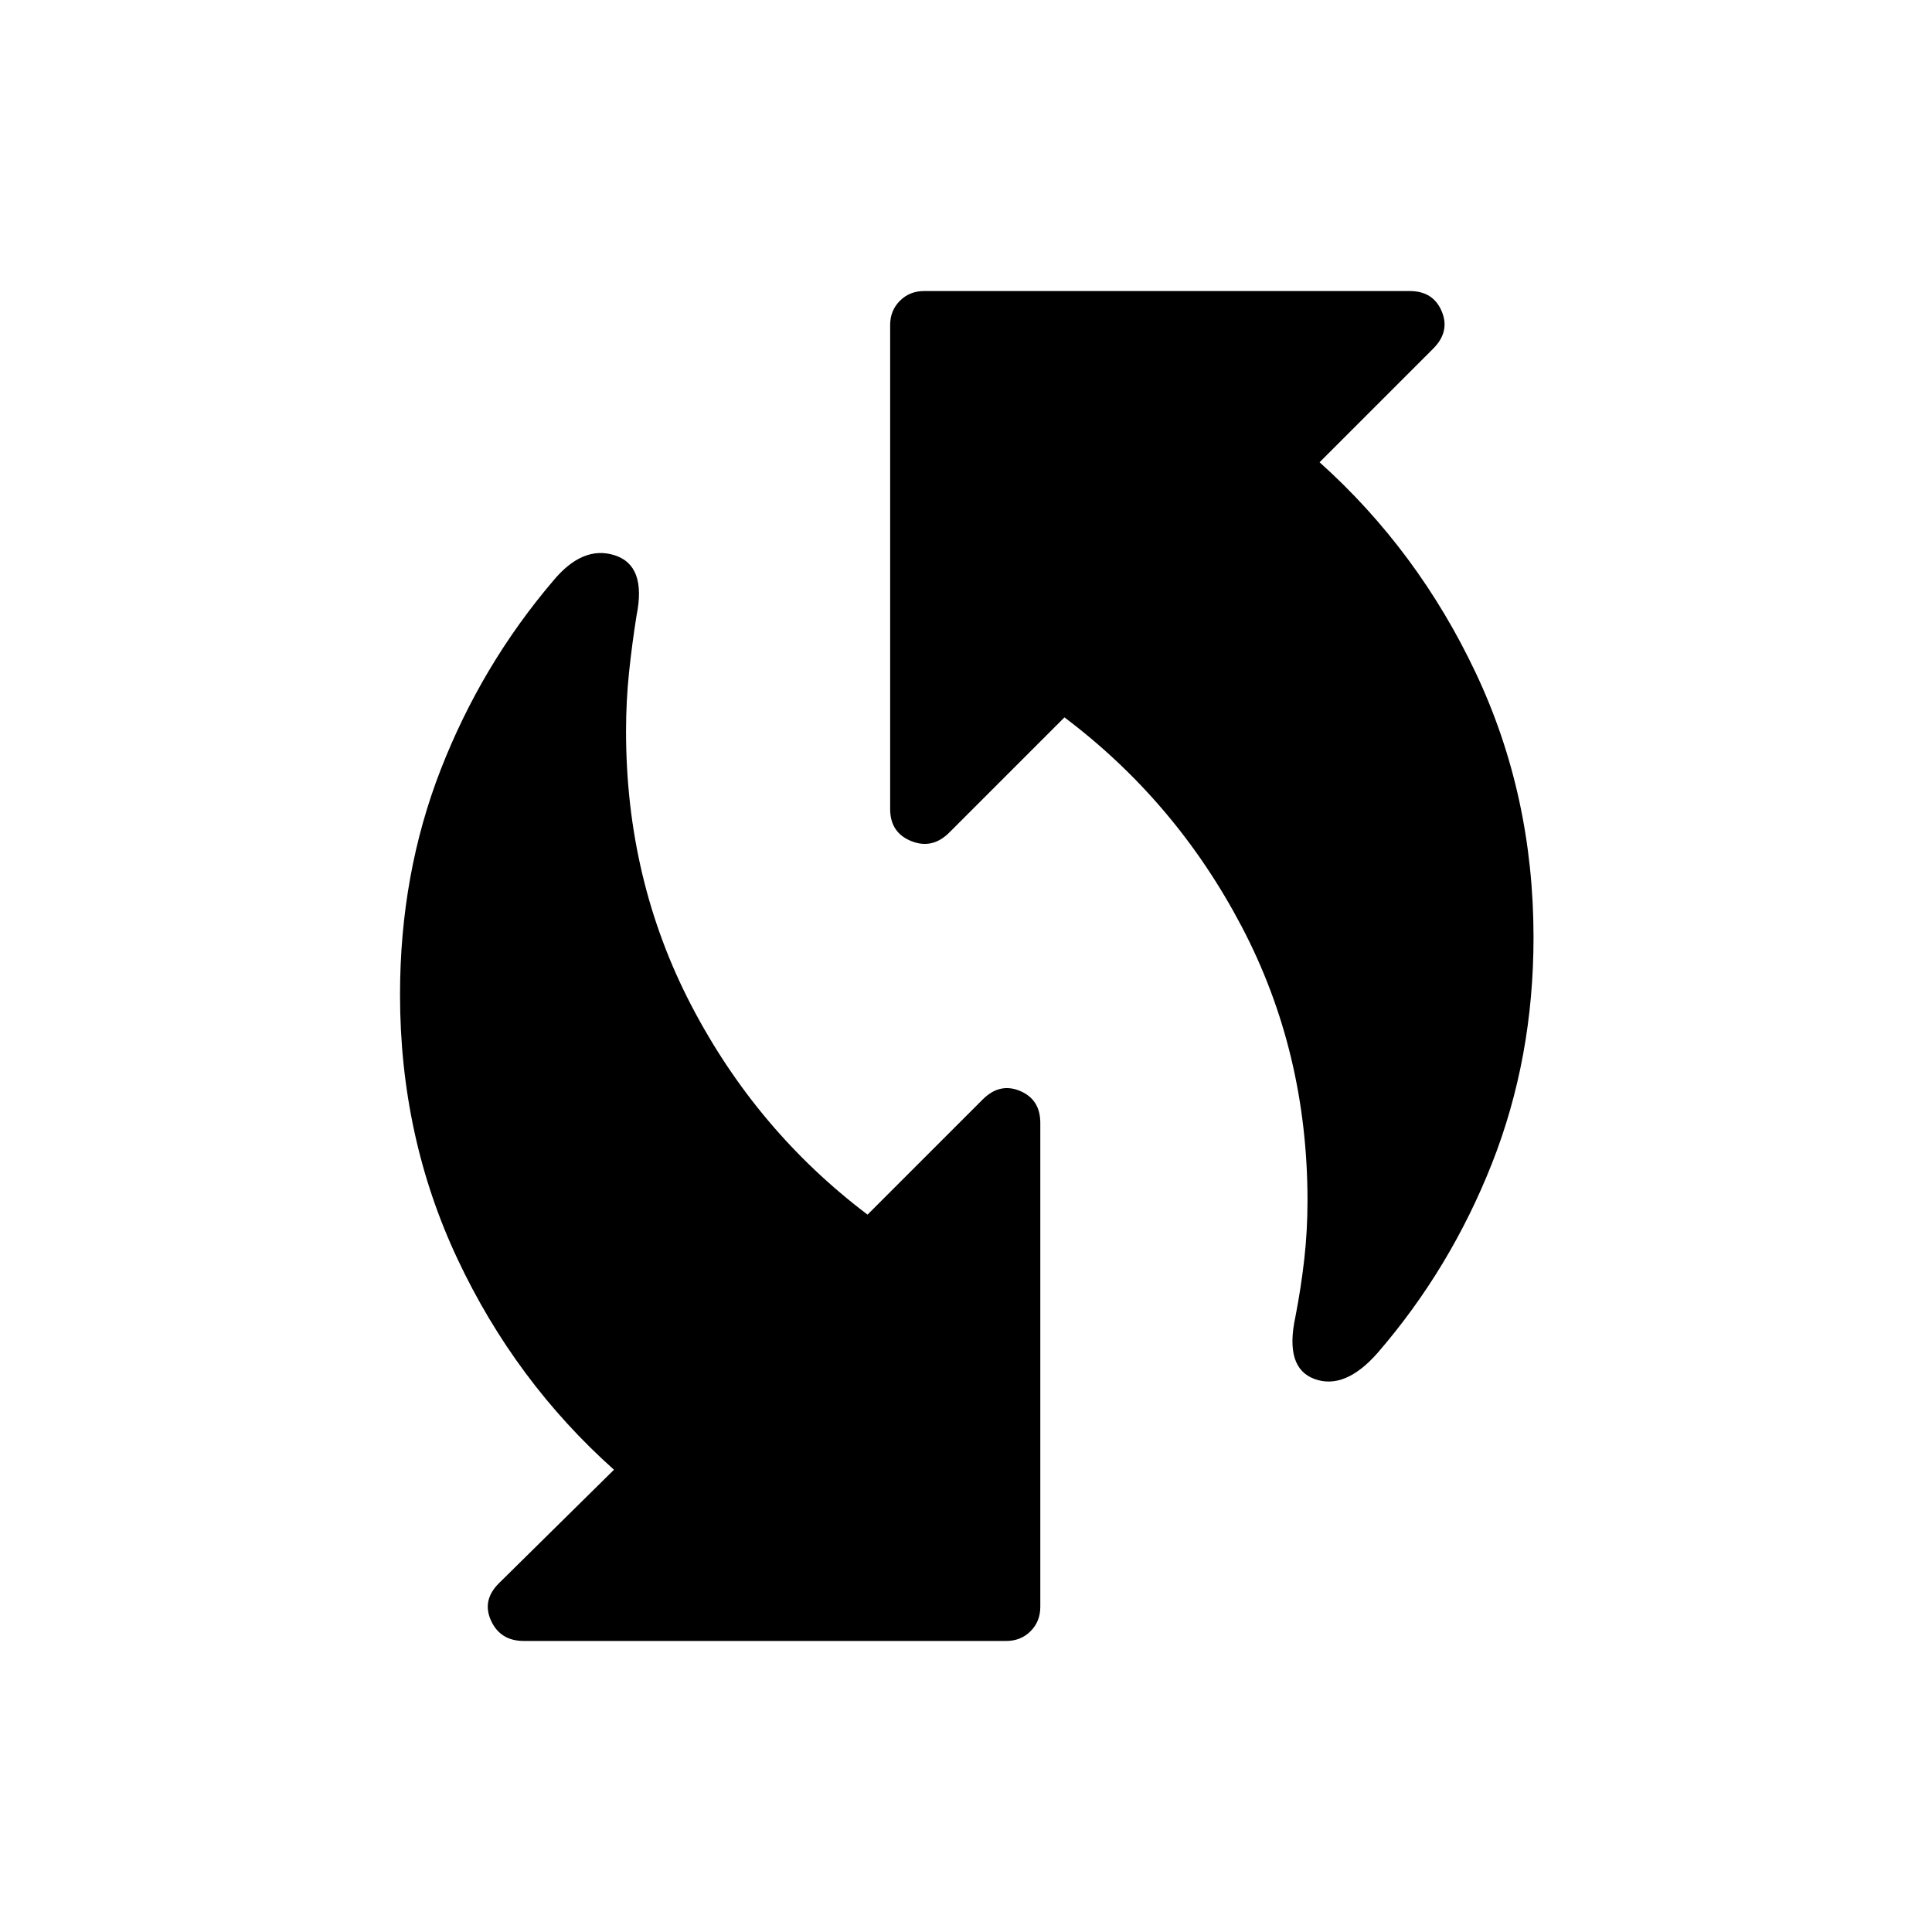 <svg xmlns="http://www.w3.org/2000/svg" height="24" viewBox="0 -960 960 960" width="24"><path d="M643.692-305.769q2.77-14.231 4.385-28.462 1.615-14.23 1.615-29.23 0-73.847-32.692-136.116-32.692-62.269-88.077-103.962l-57.231 57.231q-8.461 8.462-18.923 4.231-10.461-4.231-10.461-15.923v-240.462q0-7.23 4.846-12.077 4.846-4.846 12.077-4.846h241.231q11.692 0 15.923 10.077 4.23 10.077-4.231 18.539l-56.462 56.461q48.923 43.923 77.616 104.693Q762-564.846 762-494.231q0 59.923-20.615 112.231-20.616 52.308-56.846 94.231-16.231 18.461-31.308 13-15.077-5.462-9.539-31ZM260.308-144.615q-11.693 0-16.308-10.077t3.846-18.539l57.231-56.461q-49.154-43.923-77.731-104.693-28.577-60.769-28.577-131.384 0-59.923 20.231-111.846 20.231-51.924 55.923-93.847 14.692-17.692 30.538-12.615 15.847 5.077 10.847 29.846-2.231 14-3.731 28.231-1.5 14.231-1.5 29.461 0 73.847 32.423 136.116 32.423 62.269 87.577 103.962l57.231-57.231q8.461-8.462 18.538-4.231T516.923-402v240.462q0 7.23-4.846 12.077-4.846 4.846-12.077 4.846H260.308Z"/></svg>
